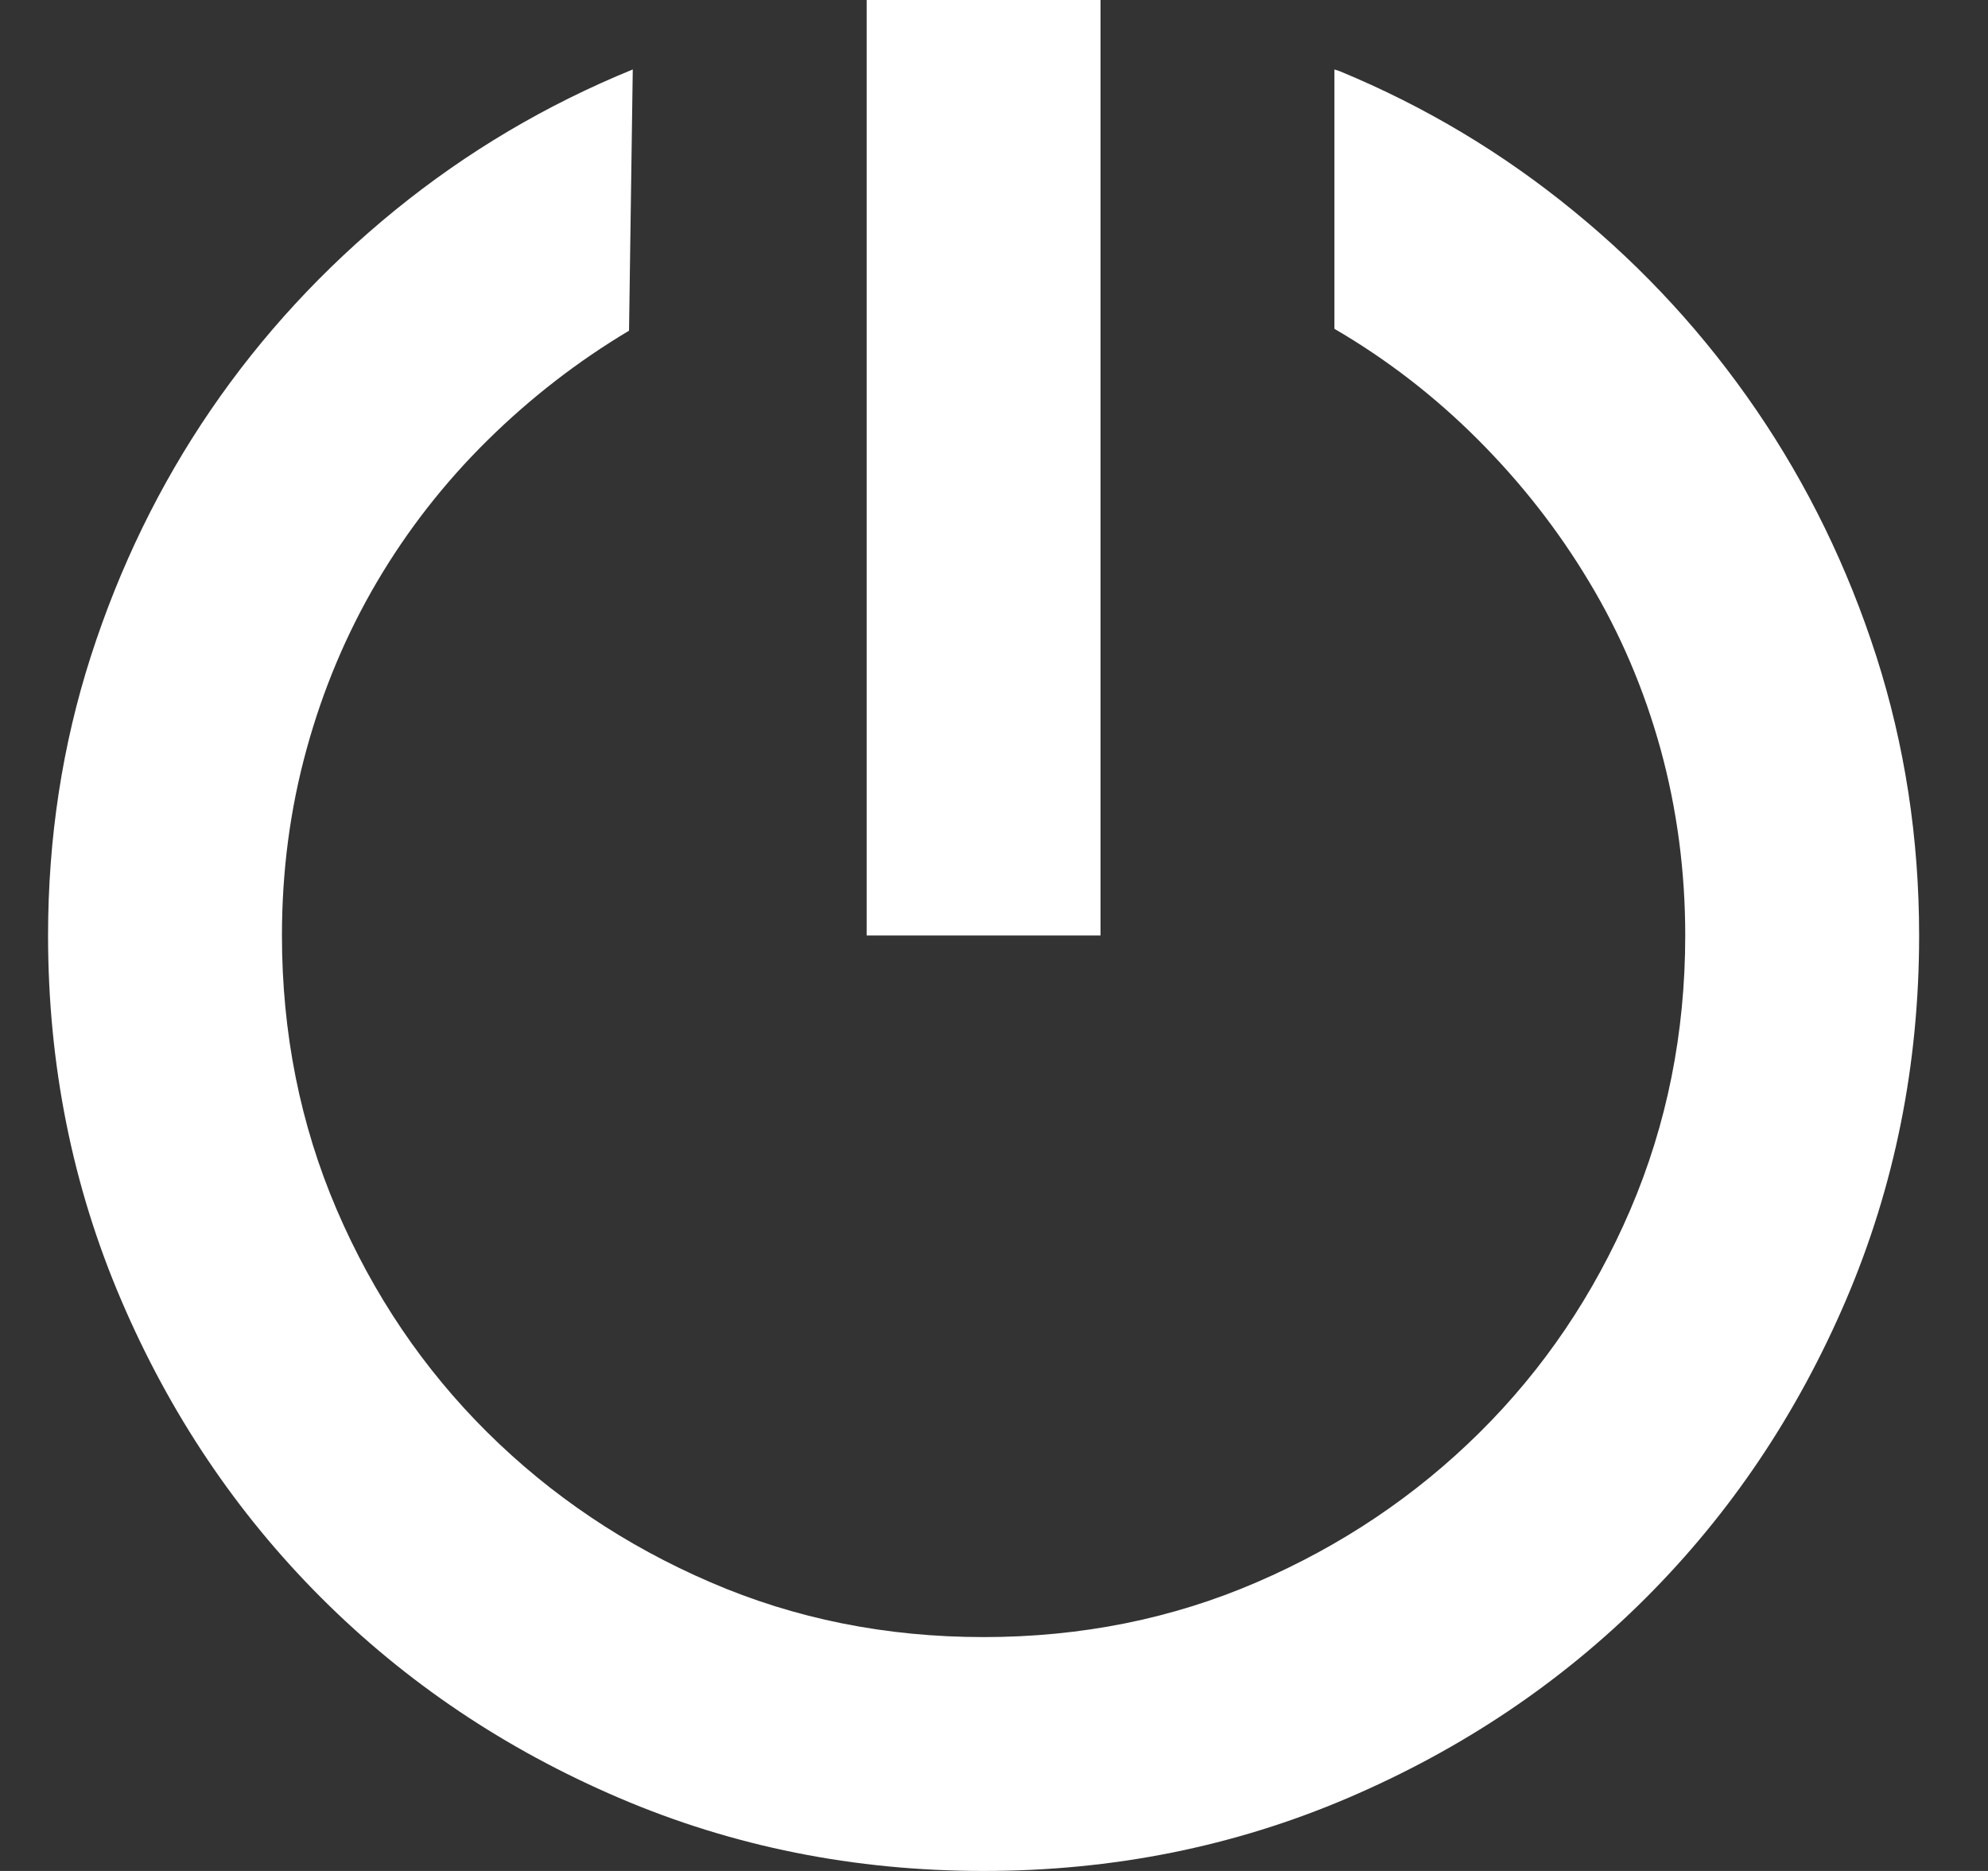<svg width="17" height="16" viewBox="0 0 17 16" fill="none">
<rect x="0" y="0" width="17" height="16" fill="#333333" stroke="none"/>
<g clip-path="url(#clip0_303_96)">
<path d="M7.411 0H9.411V8H7.411V0ZM11.411 0.594L11.457 0.609C12.187 0.911 12.853 1.31 13.457 1.805C14.062 2.299 14.582 2.867 15.02 3.508C15.457 4.148 15.799 4.849 16.044 5.609C16.288 6.37 16.411 7.167 16.411 8C16.411 9.104 16.202 10.143 15.786 11.117C15.369 12.091 14.799 12.94 14.075 13.664C13.351 14.388 12.502 14.958 11.528 15.375C10.554 15.792 9.515 16 8.411 16C7.306 16 6.267 15.792 5.293 15.375C4.319 14.958 3.471 14.388 2.747 13.664C2.023 12.94 1.452 12.091 1.036 11.117C0.619 10.143 0.411 9.104 0.411 8C0.411 7.167 0.533 6.37 0.778 5.609C1.023 4.849 1.364 4.148 1.801 3.508C2.239 2.867 2.765 2.297 3.379 1.797C3.994 1.297 4.671 0.896 5.411 0.594L5.379 2.828C4.942 3.089 4.538 3.401 4.168 3.766C3.799 4.13 3.484 4.534 3.223 4.977C2.963 5.419 2.762 5.896 2.622 6.406C2.481 6.917 2.411 7.448 2.411 8C2.411 8.833 2.567 9.615 2.879 10.344C3.192 11.073 3.622 11.708 4.168 12.25C4.715 12.792 5.351 13.219 6.075 13.531C6.799 13.844 7.577 14 8.411 14C9.244 14 10.023 13.844 10.747 13.531C11.47 13.219 12.106 12.792 12.653 12.25C13.2 11.708 13.629 11.073 13.942 10.344C14.254 9.615 14.411 8.833 14.411 8C14.411 7.448 14.34 6.917 14.2 6.406C14.059 5.896 13.856 5.419 13.59 4.977C13.325 4.534 13.007 4.128 12.637 3.758C12.267 3.388 11.859 3.073 11.411 2.812V0.594Z" fill="white"/>
</g>
<defs>
<clipPath id="clip0_303_96">
<rect width="16" height="16" fill="white" transform="translate(0.411)"/>
</clipPath>
</defs>
</svg>
